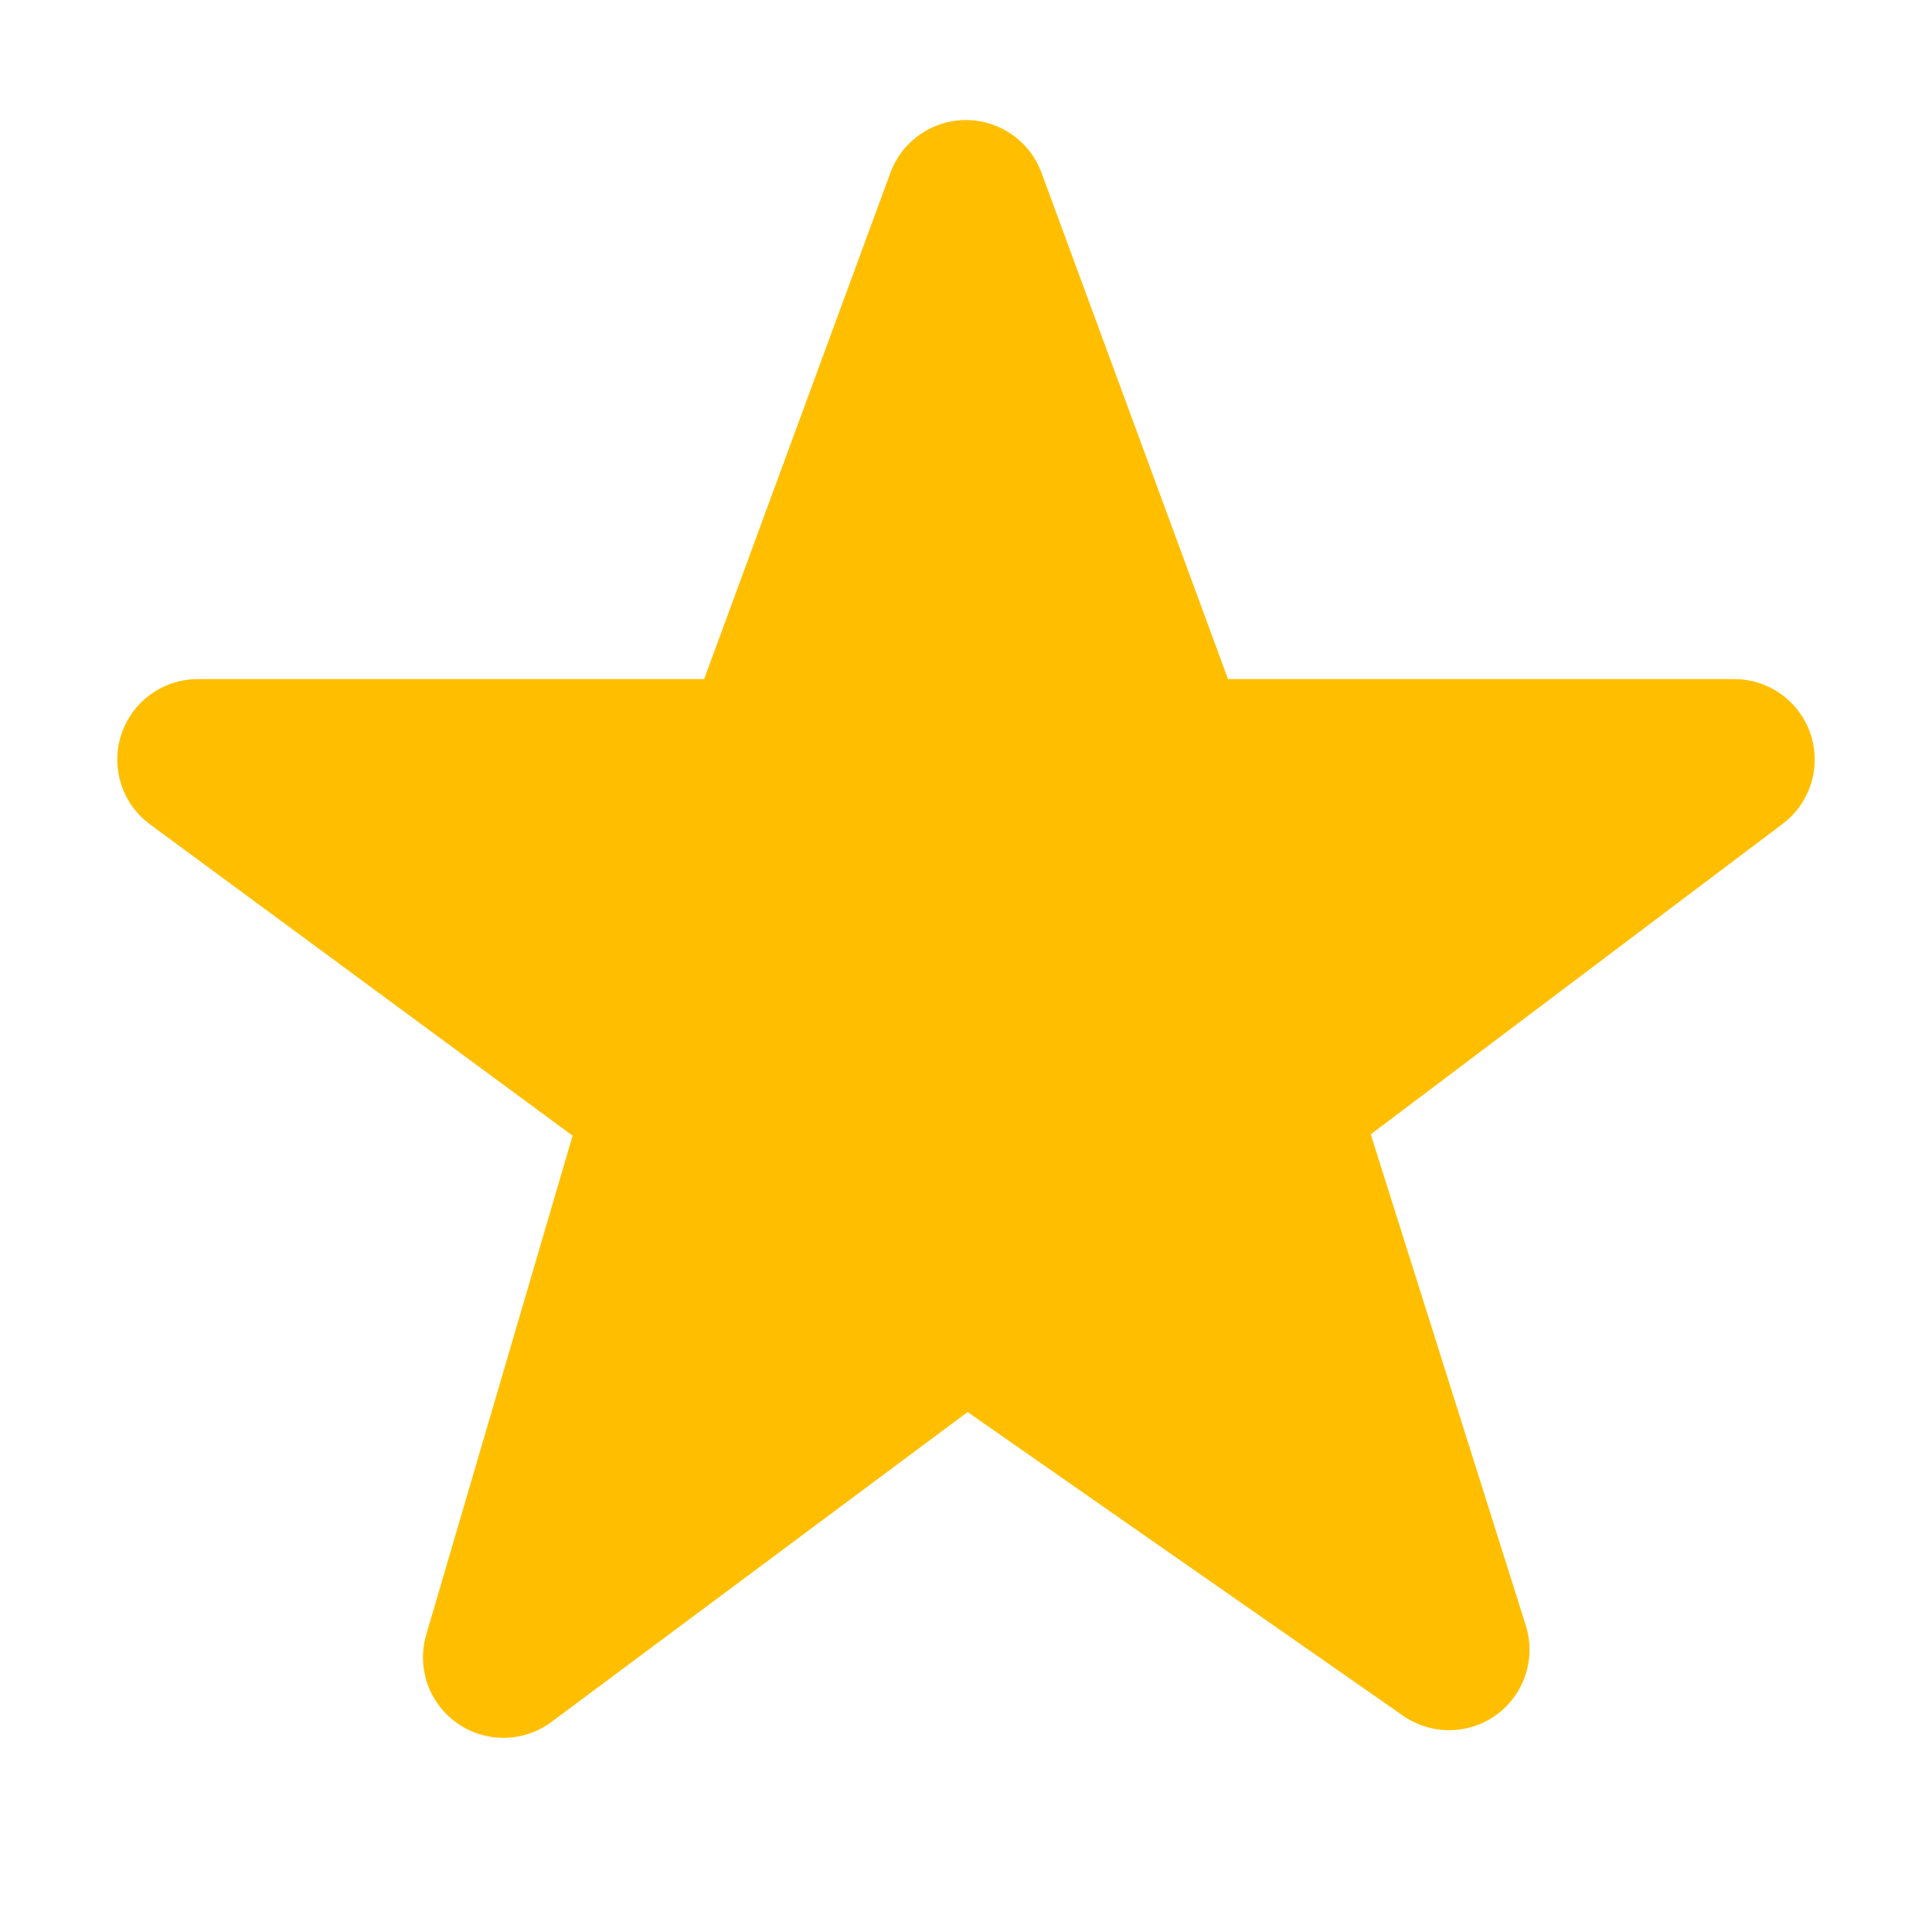 <?xml version="1.0" encoding="UTF-8"?>
<svg viewBox="0 0 24 24" version="1.1" xmlns="http://www.w3.org/2000/svg" xmlns:xlink="http://www.w3.org/1999/xlink">
    <title>Ranking/star_activited</title>
    <desc>Created with Sketch.</desc>
    <g id="Ranking/star_activited" stroke="none" stroke-width="1" fill="none" fill-rule="evenodd">
        <path d="M12.938,2.146 L15.255,8.436 L15.255,8.436 L21.543,8.436 C22.095,8.436 22.543,8.883 22.543,9.436 C22.543,9.75 22.396,10.045 22.145,10.234 L17.028,14.091 L17.028,14.091 L18.954,20.192 C19.12,20.719 18.828,21.28 18.302,21.447 C18.006,21.54 17.683,21.491 17.429,21.313 L12.02,17.541 L12.02,17.541 L6.851,21.39 C6.408,21.72 5.782,21.628 5.452,21.185 C5.264,20.933 5.206,20.608 5.295,20.306 L7.113,14.108 L7.113,14.108 L1.864,10.241 C1.419,9.913 1.324,9.287 1.652,8.843 C1.84,8.587 2.139,8.436 2.457,8.436 L8.747,8.436 L8.747,8.436 L11.061,2.146 C11.252,1.628 11.827,1.362 12.345,1.553 C12.62,1.654 12.837,1.871 12.938,2.146 Z"
              id="Stroke-161-Copy-2" fill="#FFBF00" opacity="1" fill-rule="nonzero"></path>
    </g>
</svg>